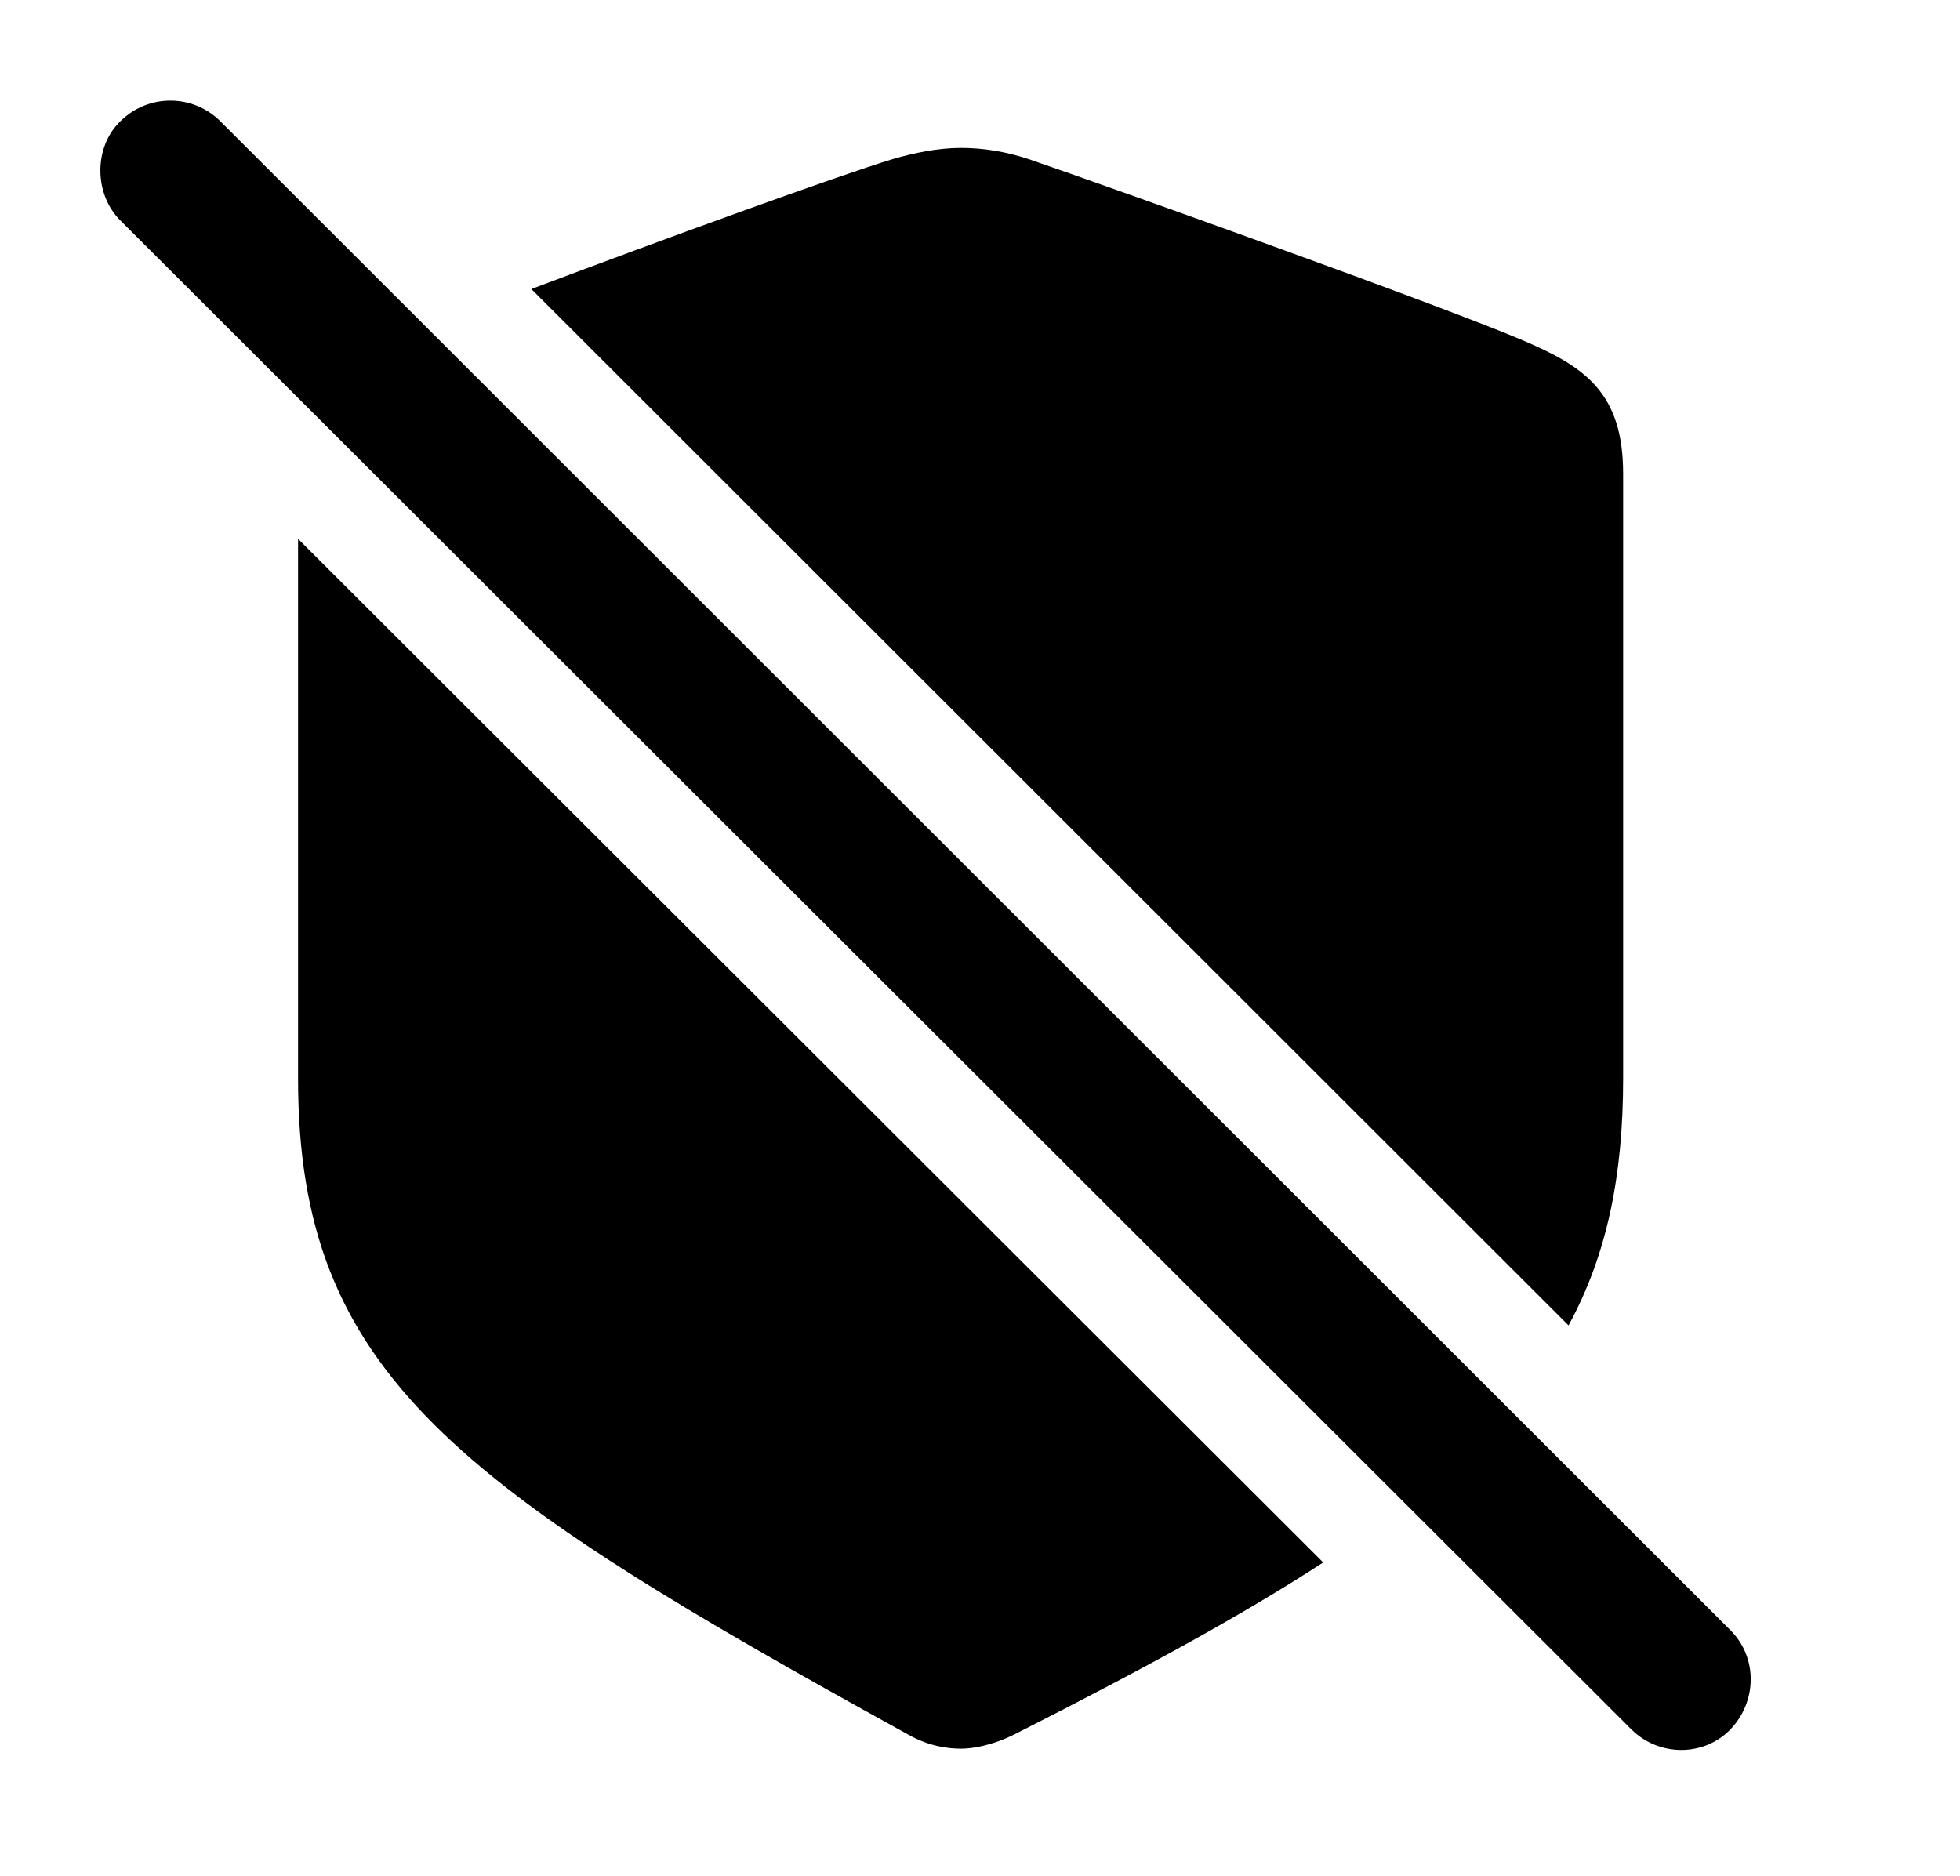 <svg version="1.1" xmlns="http://www.w3.org/2000/svg" xmlns:xlink="http://www.w3.org/1999/xlink" width="18.735" height="17.935" viewBox="0 0 18.735 17.935">
 <g>
  <rect height="17.935" opacity="0" width="18.735" x="0" y="0"/>
  <path d="M12.648 14.936C11.867 15.445 10.89 15.975 9.695 16.58C9.48 16.687 9.294 16.716 9.187 16.716C9.07 16.716 8.884 16.697 8.679 16.58C4.373 14.207 2.849 13.142 2.849 10.31L2.849 5.151ZM9.832 1.521C10.603 1.785 13.767 2.917 14.548 3.25C15.144 3.503 15.515 3.748 15.515 4.529L15.515 10.31C15.515 11.24 15.36 11.997 14.993 12.67L5.079 2.763C6.318 2.295 7.999 1.683 8.533 1.521C8.738 1.462 8.962 1.414 9.187 1.414C9.412 1.414 9.626 1.453 9.832 1.521Z" fill="currentColor"/>
  <path d="M15.593 16.531C15.857 16.794 16.287 16.794 16.541 16.531C16.794 16.267 16.804 15.847 16.541 15.584L2.107 1.16C1.843 0.896 1.414 0.896 1.15 1.16C0.896 1.404 0.896 1.853 1.15 2.107Z" fill="currentColor"/>
 </g>
</svg>
